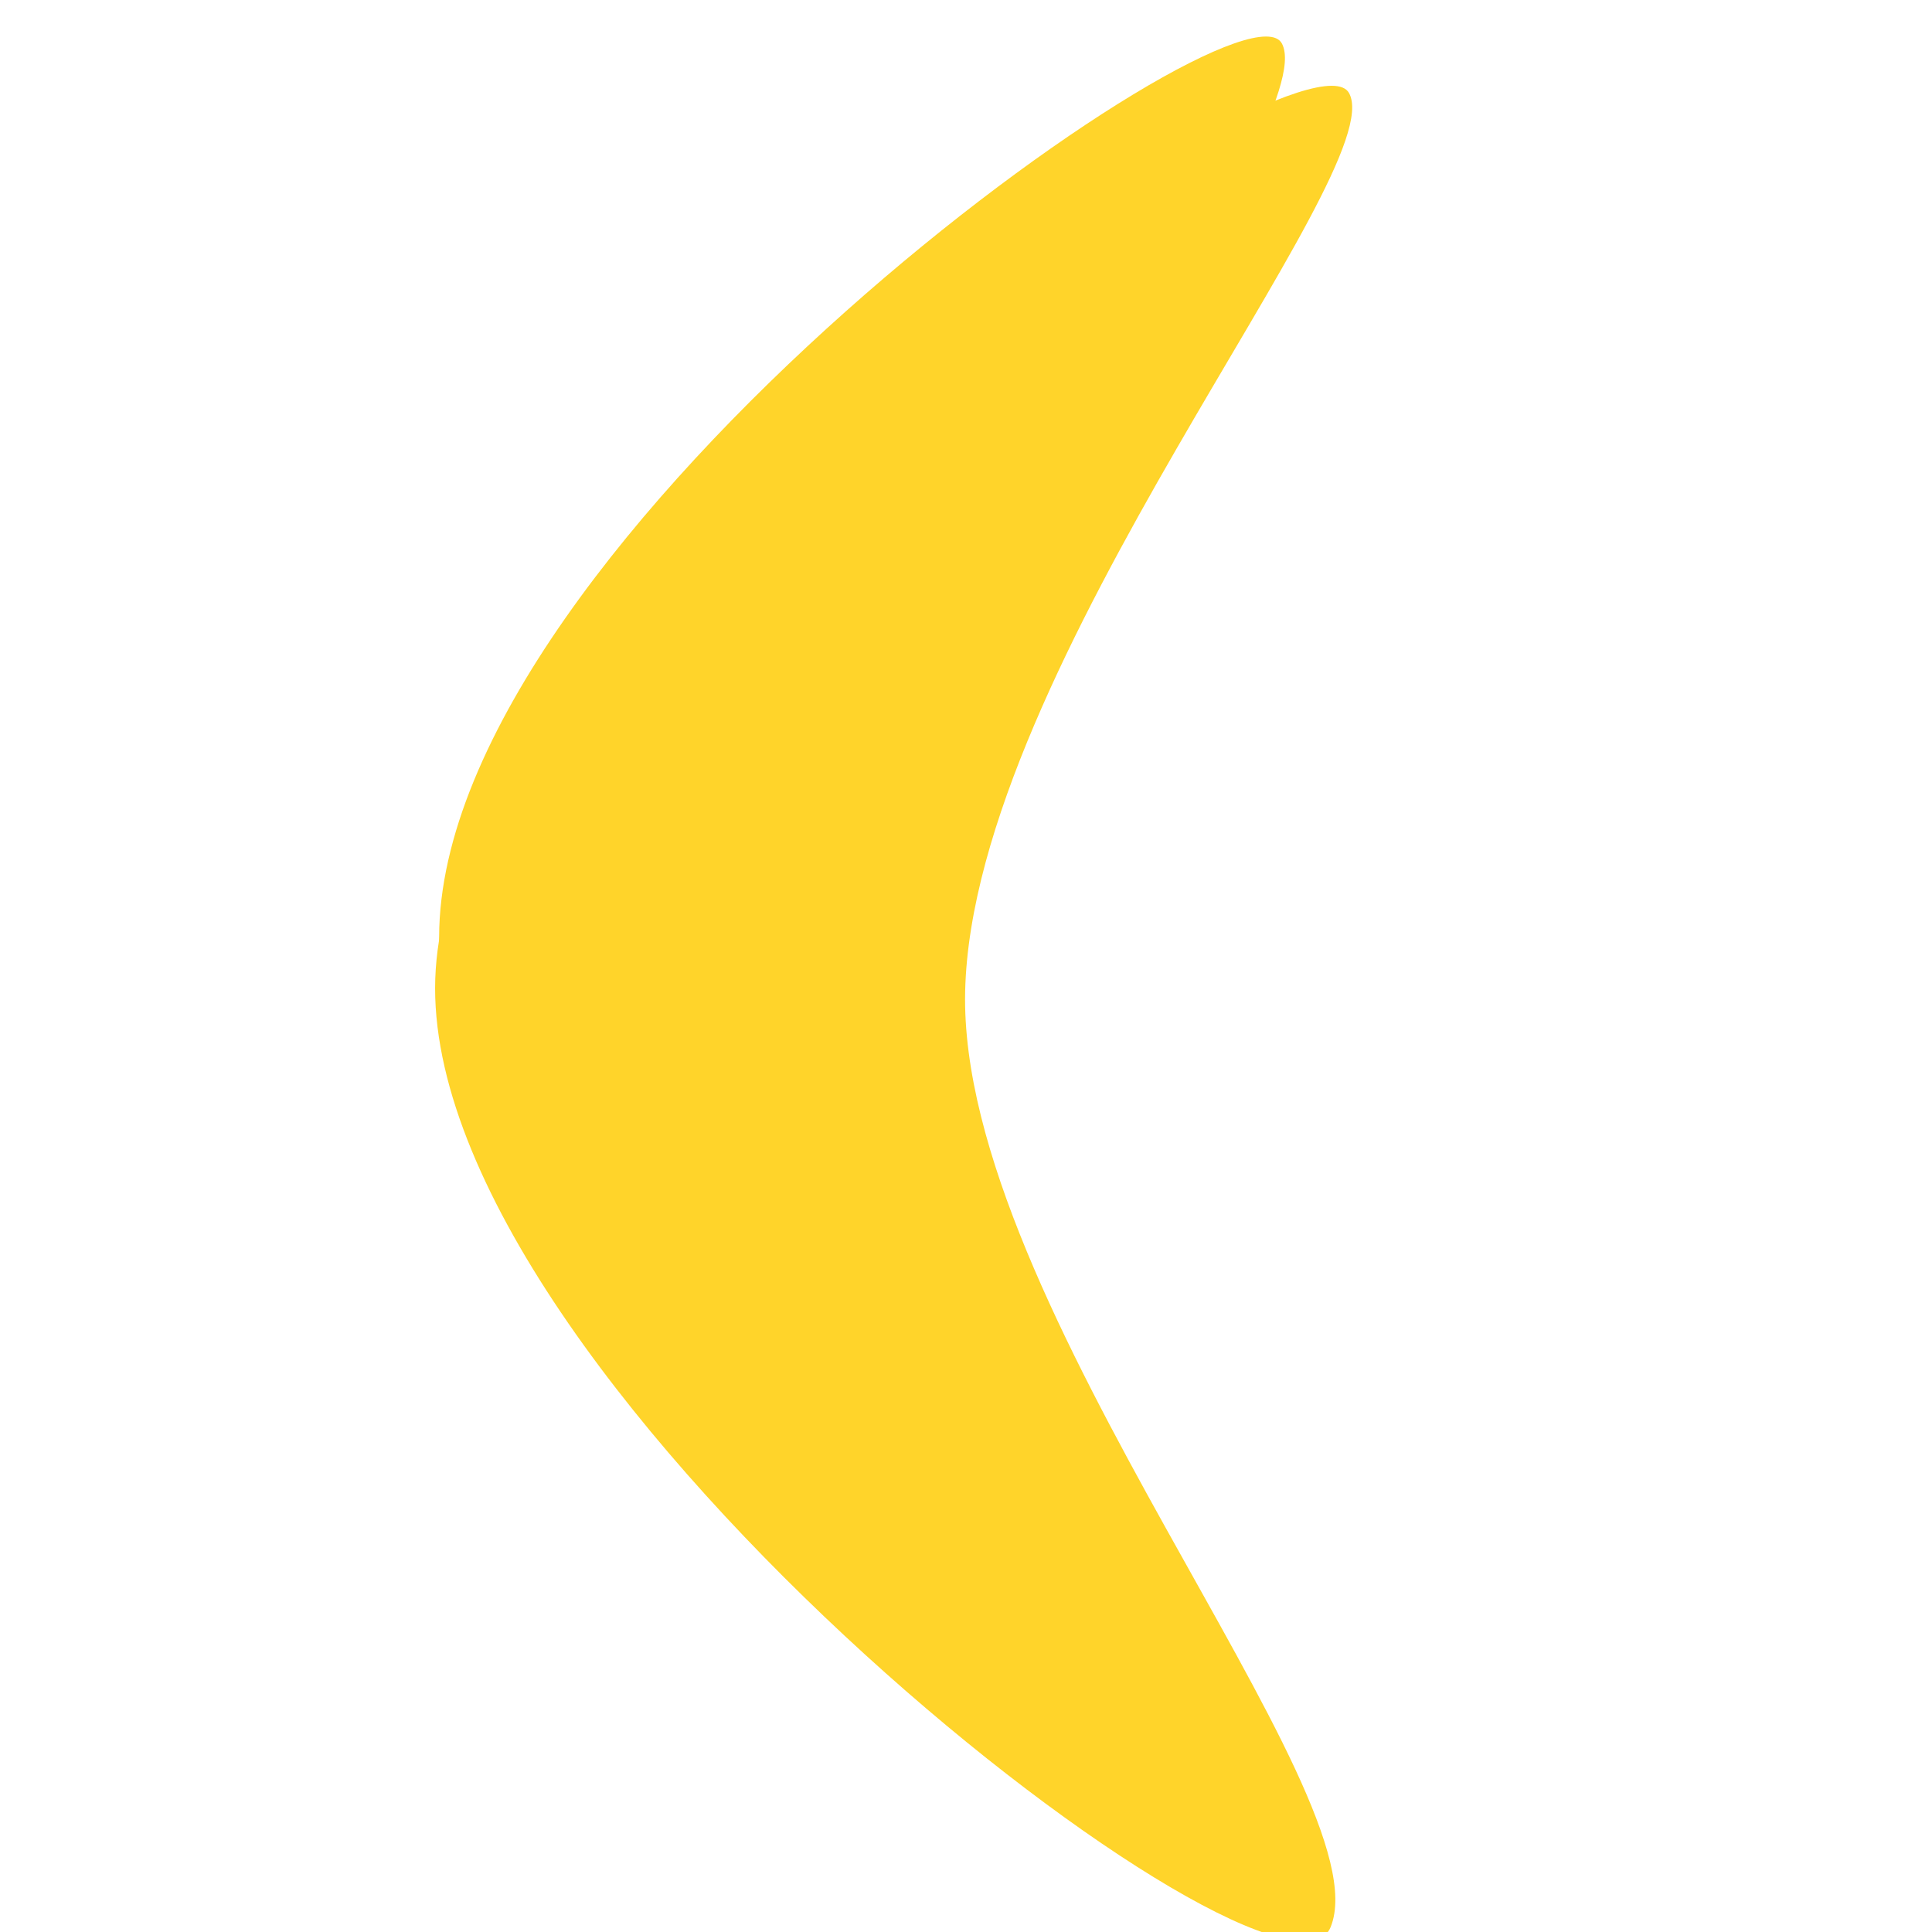 <?xml version="1.0" encoding="UTF-8" standalone="no"?>
<!-- Created with Inkscape (http://www.inkscape.org/) -->

<svg
   xmlns:dc="http://purl.org/dc/elements/1.1/"
   xmlns:cc="http://creativecommons.org/ns#"
   xmlns:rdf="http://www.w3.org/1999/02/22-rdf-syntax-ns#"
   xmlns:svg="http://www.w3.org/2000/svg"
   xmlns="http://www.w3.org/2000/svg"
   xmlns:sodipodi="http://sodipodi.sourceforge.net/DTD/sodipodi-0.dtd"
   xmlns:inkscape="http://www.inkscape.org/namespaces/inkscape"
   width="1024"
   height="1024"
   viewBox="0 0 270.933 270.933"
   version="1.1"
   id="svg8"
   inkscape:version="0.92.2 (5c3e80d, 2017-08-06)"
   sodipodi:docname="Slash.svg"
   inkscape:export-filename="G:\Documents\Digipen\Semester 02\GAM150\drqst\Production\Illustrations\King_Arthur\Slash.png"
   inkscape:export-xdpi="96"
   inkscape:export-ydpi="96">
  <defs
     id="defs2">
    <filter
       style="color-interpolation-filters:sRGB;"
       inkscape:label="Cross Blur"
       id="filter949">
      <feColorMatrix
         in="SourceGraphic"
         values="1 0 0 0 0 0 1 0 0 0 0 0 1 0 0 -0.212 -0.715 -0.072 1 0 "
         result="colormatrix"
         id="feColorMatrix939" />
      <feComposite
         in="SourceGraphic"
         in2="colormatrix"
         operator="arithmetic"
         k2="1"
         k3="1.95"
         k4="0.15"
         result="composite"
         id="feComposite941" />
      <feGaussianBlur
         stdDeviation="8.86 0.01"
         result="blur1"
         id="feGaussianBlur943" />
      <feGaussianBlur
         in="composite"
         stdDeviation="0.01 0.01"
         result="blur2"
         id="feGaussianBlur945" />
      <feBlend
         in="blur2"
         in2="blur1"
         mode="lighten"
         result="fbSourceGraphic"
         id="feBlend947" />
      <feColorMatrix
         result="fbSourceGraphicAlpha"
         in="fbSourceGraphic"
         values="0 0 0 -1 0 0 0 0 -1 0 0 0 0 -1 0 0 0 0 1 0"
         id="feColorMatrix951" />
      <feColorMatrix
         id="feColorMatrix953"
         in="fbSourceGraphic"
         values="1 0 0 0 0 0 1 0 0 0 0 0 1 0 0 -0.212 -0.715 -0.072 1 0 "
         result="colormatrix" />
      <feComposite
         in2="colormatrix"
         id="feComposite955"
         in="fbSourceGraphic"
         operator="arithmetic"
         k2="1"
         k3="1.95"
         k4="0.15"
         result="composite" />
      <feGaussianBlur
         id="feGaussianBlur957"
         stdDeviation="8.86 0.01"
         result="blur1" />
      <feGaussianBlur
         id="feGaussianBlur959"
         in="composite"
         stdDeviation="0.01 0.01"
         result="blur2" />
      <feBlend
         in2="blur1"
         id="feBlend961"
         in="blur2"
         mode="lighten"
         result="blend" />
    </filter>
    <filter
       height="1"
       width="1"
       y="0"
       x="0"
       style="color-interpolation-filters:sRGB;"
       inkscape:label="Blur"
       id="filter1023">
      <feGaussianBlur
         stdDeviation="19.8 0.01"
         result="blur"
         id="feGaussianBlur1017" />
      <feColorMatrix
         values="1 0 0 0 0 0 1 0 0 0 0 0 1 0 0 0 0 0 50 0 "
         result="colormatrix"
         id="feColorMatrix1019" />
      <feComposite
         in="colormatrix"
         in2="SourceGraphic"
         operator="in"
         id="feComposite1021"
         result="fbSourceGraphic" />
      <feColorMatrix
         result="fbSourceGraphicAlpha"
         in="fbSourceGraphic"
         values="0 0 0 -1 0 0 0 0 -1 0 0 0 0 -1 0 0 0 0 1 0"
         id="feColorMatrix1025" />
      <feGaussianBlur
         id="feGaussianBlur1027"
         stdDeviation="19.8 0.01"
         result="blur"
         in="fbSourceGraphic" />
      <feColorMatrix
         id="feColorMatrix1029"
         values="1 0 0 0 0 0 1 0 0 0 0 0 1 0 0 0 0 0 50 0 "
         result="colormatrix" />
      <feComposite
         in2="fbSourceGraphic"
         id="feComposite1031"
         in="colormatrix"
         operator="in"
         result="fbSourceGraphic" />
      <feColorMatrix
         result="fbSourceGraphicAlpha"
         in="fbSourceGraphic"
         values="0 0 0 -1 0 0 0 0 -1 0 0 0 0 -1 0 0 0 0 1 0"
         id="feColorMatrix1033" />
      <feGaussianBlur
         id="feGaussianBlur1035"
         stdDeviation="19.8 0.01"
         result="blur"
         in="fbSourceGraphic" />
      <feColorMatrix
         id="feColorMatrix1037"
         values="1 0 0 0 0 0 1 0 0 0 0 0 1 0 0 0 0 0 50 0 "
         result="colormatrix" />
      <feComposite
         in2="fbSourceGraphic"
         id="feComposite1039"
         in="colormatrix"
         operator="in"
         result="fbSourceGraphic" />
      <feColorMatrix
         result="fbSourceGraphicAlpha"
         in="fbSourceGraphic"
         values="0 0 0 -1 0 0 0 0 -1 0 0 0 0 -1 0 0 0 0 1 0"
         id="feColorMatrix1041" />
      <feGaussianBlur
         id="feGaussianBlur1043"
         stdDeviation="19.8 0.01"
         result="blur"
         in="fbSourceGraphic" />
      <feColorMatrix
         id="feColorMatrix1045"
         values="1 0 0 0 0 0 1 0 0 0 0 0 1 0 0 0 0 0 50 0 "
         result="colormatrix" />
      <feComposite
         in2="fbSourceGraphic"
         id="feComposite1047"
         in="colormatrix"
         operator="in"
         result="fbSourceGraphic" />
      <feColorMatrix
         result="fbSourceGraphicAlpha"
         in="fbSourceGraphic"
         values="0 0 0 -1 0 0 0 0 -1 0 0 0 0 -1 0 0 0 0 1 0"
         id="feColorMatrix1049" />
      <feGaussianBlur
         id="feGaussianBlur1051"
         stdDeviation="19.8 0.01"
         result="blur"
         in="fbSourceGraphic" />
      <feColorMatrix
         id="feColorMatrix1053"
         values="1 0 0 0 0 0 1 0 0 0 0 0 1 0 0 0 0 0 50 0 "
         result="colormatrix" />
      <feComposite
         in2="fbSourceGraphic"
         id="feComposite1055"
         in="colormatrix"
         operator="in"
         result="fbSourceGraphic" />
      <feColorMatrix
         result="fbSourceGraphicAlpha"
         in="fbSourceGraphic"
         values="0 0 0 -1 0 0 0 0 -1 0 0 0 0 -1 0 0 0 0 1 0"
         id="feColorMatrix1057" />
      <feGaussianBlur
         id="feGaussianBlur1059"
         stdDeviation="19.8 0.01"
         result="blur"
         in="fbSourceGraphic" />
      <feColorMatrix
         id="feColorMatrix1061"
         values="1 0 0 0 0 0 1 0 0 0 0 0 1 0 0 0 0 0 50 0 "
         result="colormatrix" />
      <feComposite
         in2="fbSourceGraphic"
         id="feComposite1063"
         in="colormatrix"
         operator="in"
         result="fbSourceGraphic" />
      <feColorMatrix
         result="fbSourceGraphicAlpha"
         in="fbSourceGraphic"
         values="0 0 0 -1 0 0 0 0 -1 0 0 0 0 -1 0 0 0 0 1 0"
         id="feColorMatrix1065" />
      <feGaussianBlur
         id="feGaussianBlur1067"
         stdDeviation="19.8 0.01"
         result="blur"
         in="fbSourceGraphic" />
      <feColorMatrix
         id="feColorMatrix1069"
         values="1 0 0 0 0 0 1 0 0 0 0 0 1 0 0 0 0 0 50 0 "
         result="colormatrix" />
      <feComposite
         in2="fbSourceGraphic"
         id="feComposite1071"
         in="colormatrix"
         operator="in"
         result="fbSourceGraphic" />
      <feColorMatrix
         result="fbSourceGraphicAlpha"
         in="fbSourceGraphic"
         values="0 0 0 -1 0 0 0 0 -1 0 0 0 0 -1 0 0 0 0 1 0"
         id="feColorMatrix1073" />
      <feGaussianBlur
         id="feGaussianBlur1075"
         stdDeviation="19.8 0.01"
         result="blur"
         in="fbSourceGraphic" />
      <feColorMatrix
         id="feColorMatrix1077"
         values="1 0 0 0 0 0 1 0 0 0 0 0 1 0 0 0 0 0 50 0 "
         result="colormatrix" />
      <feComposite
         in2="fbSourceGraphic"
         id="feComposite1079"
         in="colormatrix"
         operator="in"
         result="fbSourceGraphic" />
      <feColorMatrix
         result="fbSourceGraphicAlpha"
         in="fbSourceGraphic"
         values="0 0 0 -1 0 0 0 0 -1 0 0 0 0 -1 0 0 0 0 1 0"
         id="feColorMatrix1081" />
      <feGaussianBlur
         id="feGaussianBlur1083"
         stdDeviation="19.8 0.01"
         result="blur"
         in="fbSourceGraphic" />
      <feColorMatrix
         id="feColorMatrix1085"
         values="1 0 0 0 0 0 1 0 0 0 0 0 1 0 0 0 0 0 50 0 "
         result="colormatrix" />
      <feComposite
         in2="fbSourceGraphic"
         id="feComposite1087"
         in="colormatrix"
         operator="in"
         result="fbSourceGraphic" />
      <feColorMatrix
         result="fbSourceGraphicAlpha"
         in="fbSourceGraphic"
         values="0 0 0 -1 0 0 0 0 -1 0 0 0 0 -1 0 0 0 0 1 0"
         id="feColorMatrix1089" />
      <feGaussianBlur
         id="feGaussianBlur1091"
         stdDeviation="19.8 0.01"
         result="blur"
         in="fbSourceGraphic" />
      <feColorMatrix
         id="feColorMatrix1093"
         values="1 0 0 0 0 0 1 0 0 0 0 0 1 0 0 0 0 0 50 0 "
         result="colormatrix" />
      <feComposite
         in2="fbSourceGraphic"
         id="feComposite1095"
         in="colormatrix"
         operator="in"
         result="fbSourceGraphic" />
      <feColorMatrix
         result="fbSourceGraphicAlpha"
         in="fbSourceGraphic"
         values="0 0 0 -1 0 0 0 0 -1 0 0 0 0 -1 0 0 0 0 1 0"
         id="feColorMatrix1097" />
      <feGaussianBlur
         id="feGaussianBlur1099"
         stdDeviation="12.51 0.01"
         result="blur"
         in="fbSourceGraphic" />
    </filter>
    <filter
       inkscape:label="Clean Edges"
       inkscape:menu="Blurs"
       inkscape:menu-tooltip="Edges are partly feathered out"
       style="color-interpolation-filters:sRGB;"
       id="filter1505">
      <feMorphology
         radius="4"
         in="SourceGraphic"
         result="result0"
         id="feMorphology1499" />
      <feGaussianBlur
         in="result0"
         stdDeviation="8"
         result="result91"
         id="feGaussianBlur1501" />
      <feComposite
         operator="in"
         in="SourceGraphic"
         in2="result91"
         id="feComposite1503"
         result="fbSourceGraphic" />
      <feColorMatrix
         result="fbSourceGraphicAlpha"
         in="fbSourceGraphic"
         values="0 0 0 -1 0 0 0 0 -1 0 0 0 0 -1 0 0 0 0 1 0"
         id="feColorMatrix1507" />
      <feColorMatrix
         id="feColorMatrix1509"
         values="2 -0.5 -0.5 0 0 -0.5 2 -0.5 0 0 -0.5 -0.5 2 0 0 0 0 0 1 0 "
         in="fbSourceGraphic"
         result="fbSourceGraphic" />
      <feColorMatrix
         result="fbSourceGraphicAlpha"
         in="fbSourceGraphic"
         values="0 0 0 -1 0 0 0 0 -1 0 0 0 0 -1 0 0 0 0 1 0"
         id="feColorMatrix1511" />
      <feGaussianBlur
         id="feGaussianBlur1513"
         stdDeviation="0.4"
         result="blur"
         in="fbSourceGraphic" />
      <feComposite
         in2="blur"
         id="feComposite1515"
         in="fbSourceGraphic"
         operator="in"
         result="composite1" />
      <feComposite
         in2="composite1"
         id="feComposite1517"
         in="composite1"
         k2="1"
         operator="in"
         result="composite2" />
    </filter>
    <filter
       style="color-interpolation-filters:sRGB;"
       inkscape:label="Clean Edges"
       id="filter1637">
      <feGaussianBlur
         stdDeviation="0.342"
         result="blur"
         id="feGaussianBlur1631" />
      <feComposite
         in="SourceGraphic"
         in2="blur"
         operator="in"
         result="composite1"
         id="feComposite1633" />
      <feComposite
         in="composite1"
         in2="composite1"
         k2="1"
         operator="in"
         result="composite2"
         id="feComposite1635" />
    </filter>
  </defs>
  <sodipodi:namedview
     id="base"
     pagecolor="#ffffff"
     bordercolor="#666666"
     borderopacity="1.0"
     inkscape:pageopacity="0.0"
     inkscape:pageshadow="2"
     inkscape:zoom="0.49497475"
     inkscape:cx="281.33644"
     inkscape:cy="528.72267"
     inkscape:document-units="mm"
     inkscape:current-layer="layer1"
     showgrid="false"
     units="px"
     inkscape:pagecheckerboard="true"
     inkscape:window-width="1920"
     inkscape:window-height="1057"
     inkscape:window-x="-8"
     inkscape:window-y="-8"
     inkscape:window-maximized="1" />
  <g
     inkscape:label="Layer 1"
     inkscape:groupmode="layer"
     id="layer1"
     transform="translate(0,-26.067)">
    <path
       style="fill:#ffd42a;fill-opacity:1;stroke:none;stroke-width:0.303px;stroke-linecap:butt;stroke-linejoin:miter;stroke-opacity:1;filter:url(#filter1637)"
       d="M 60.495,154.467 C 60.55,103.194 163.539,29.776 168.734,39.734 c 5.195,9.958 -44.587,73.429 -45.46,115.166 -0.842,40.269 49.623,102.892 43.295,119.928 C 160.941,289.981 60.44,206.642 60.495,154.467 Z"
       id="path815"
       inkscape:connector-curvature="0"
       sodipodi:nodetypes="sssss"
       transform="matrix(1.092,0,0,1.092,-4.479,-11.198)" />
    <path
       sodipodi:nodetypes="sssss"
       inkscape:connector-curvature="0"
       id="path1497"
       d="M 60.495,154.467 C 60.55,103.194 163.539,29.776 168.734,39.734 c 5.195,9.958 -44.587,73.429 -45.46,115.166 -0.842,40.269 49.623,102.892 43.295,119.928 C 160.941,289.981 60.44,206.642 60.495,154.467 Z"
       style="fill:#ffd42a;fill-opacity:1;stroke:none;stroke-width:0.303px;stroke-linecap:butt;stroke-linejoin:miter;stroke-opacity:1;filter:url(#filter1505)"
       transform="matrix(1.184,0,0,1.094,-10.609,-4.369)" />
  </g>
</svg>
